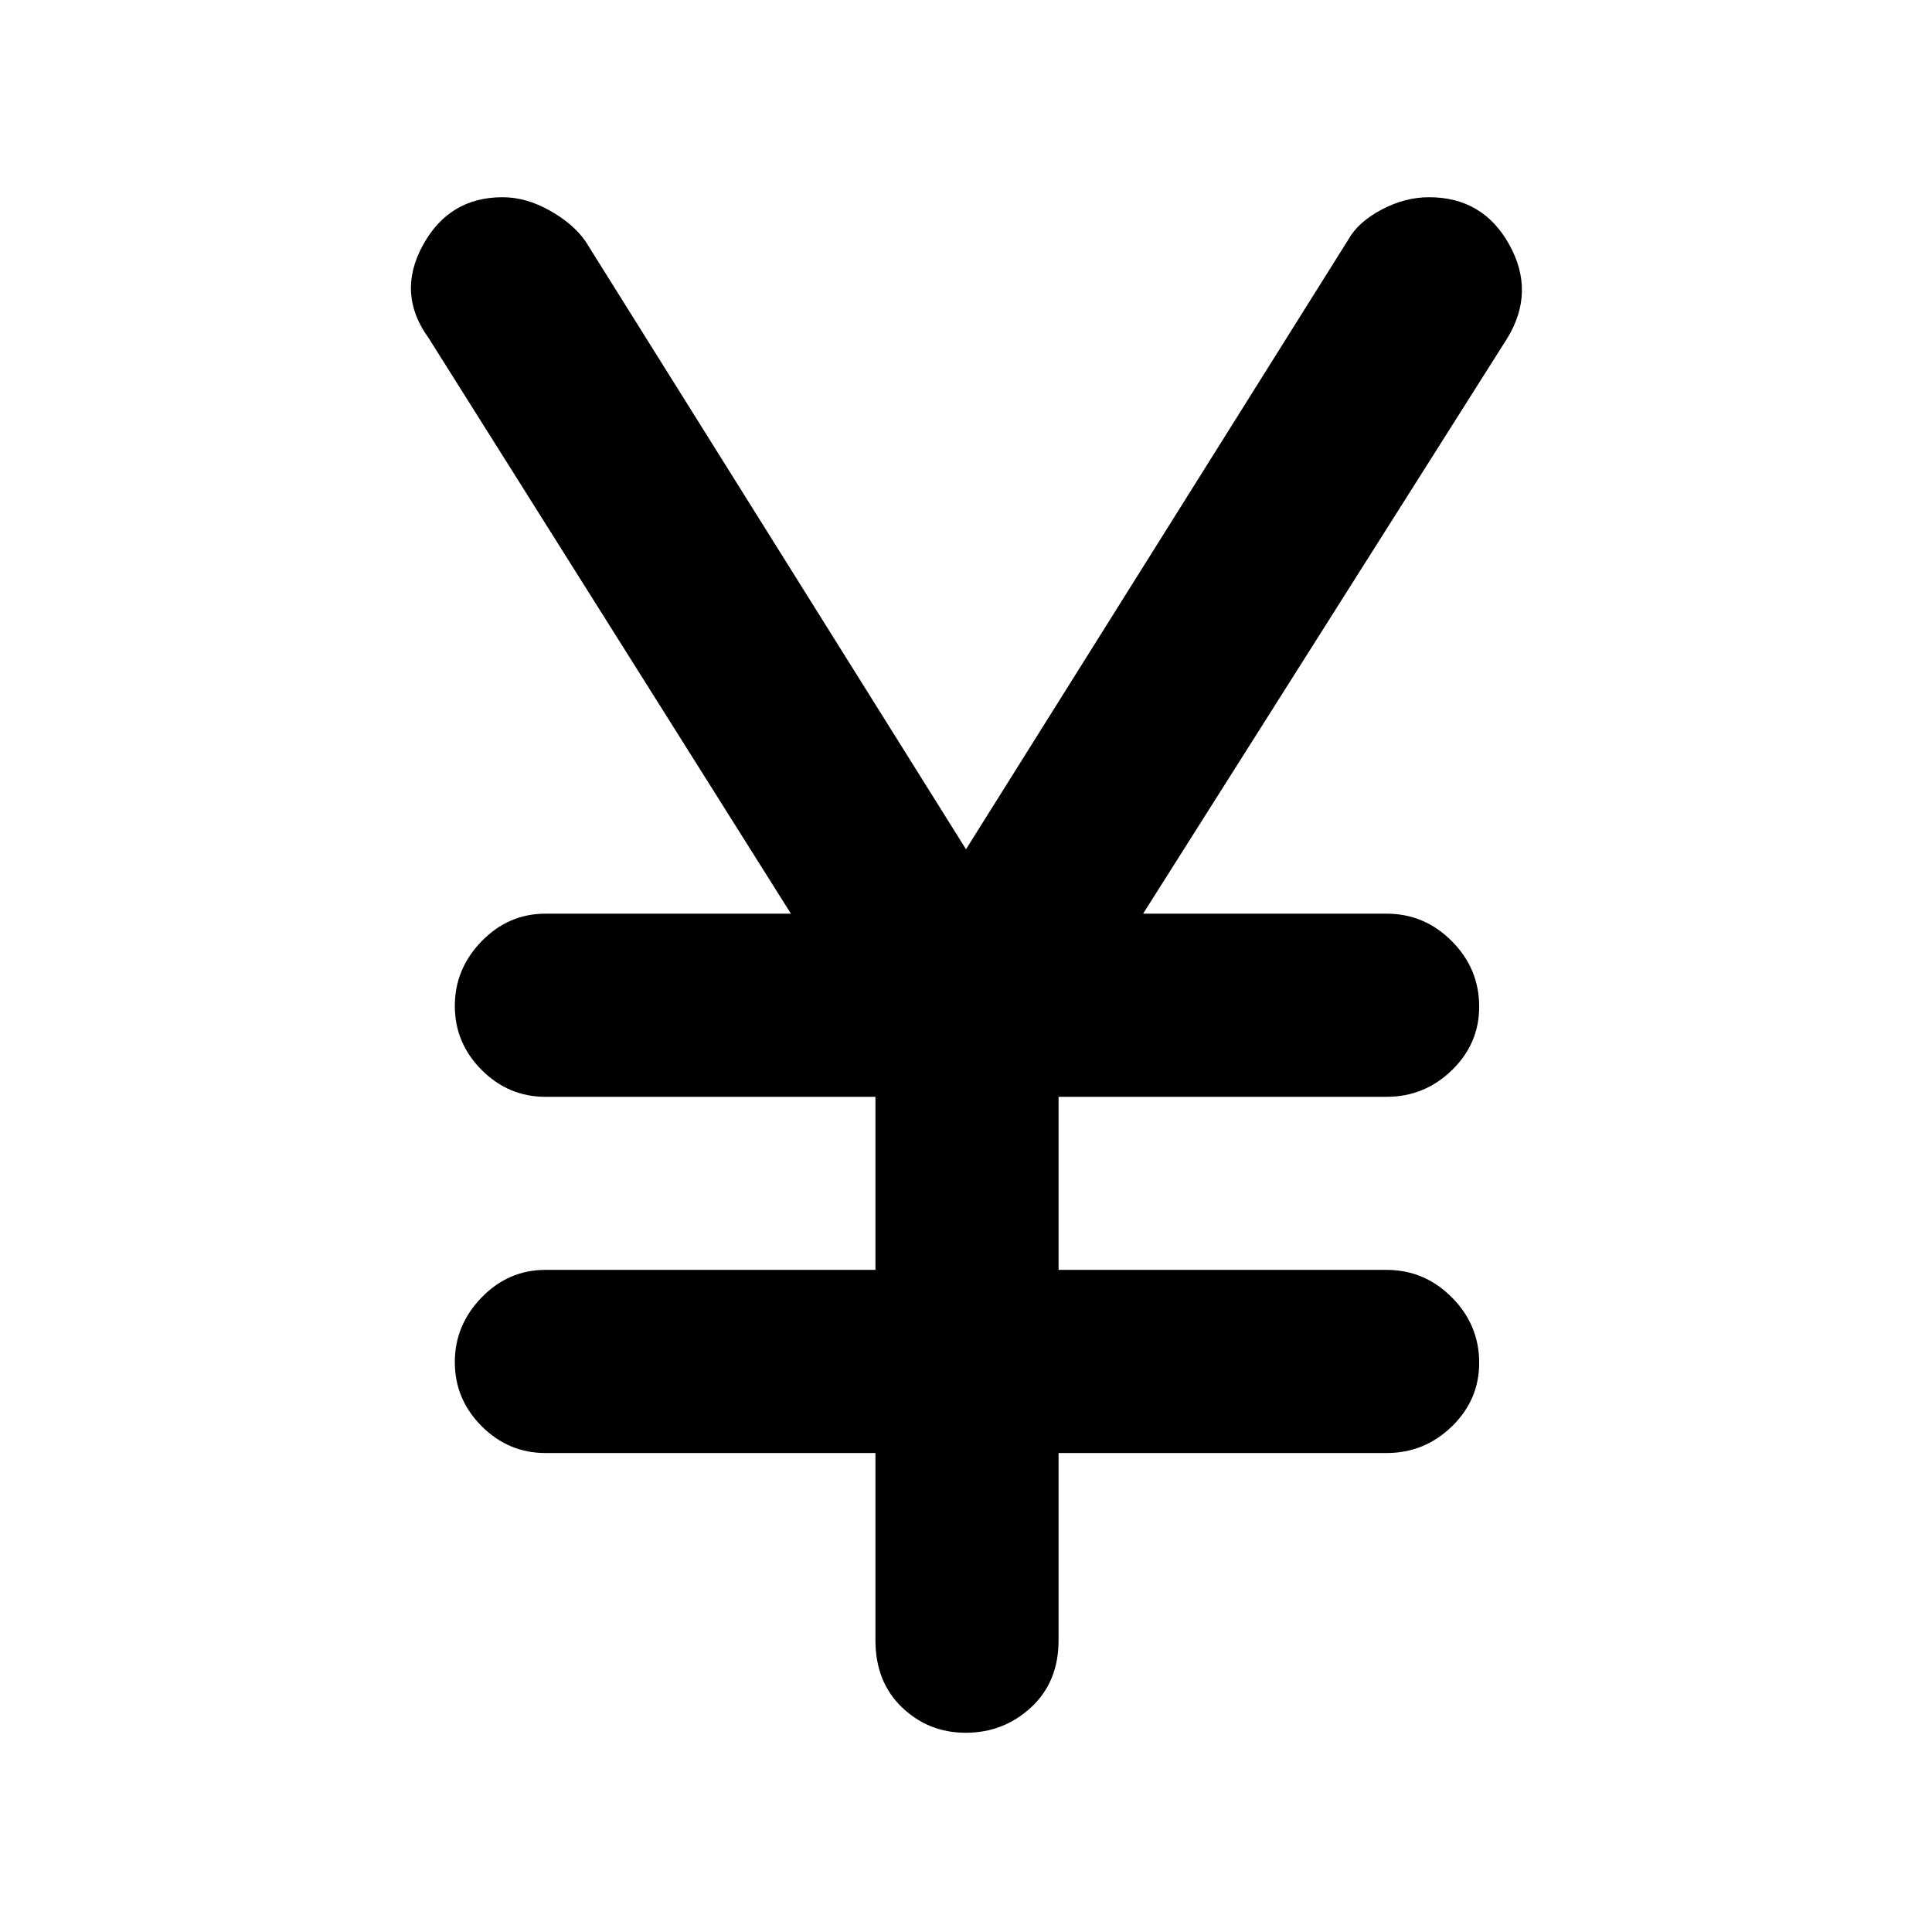 <svg xmlns="http://www.w3.org/2000/svg" height="48" viewBox="0 -960 960 960" width="48"><path d="M435-145v-93H271q-18.37 0-31.69-13.36Q226-264.72 226-283.16t13.31-32.14Q252.63-329 271-329h164v-86H271q-18.37 0-31.69-13.36Q226-441.72 226-460.16t13.31-32.14Q252.63-506 271-506h122L213-792q-16-22-2.96-46 13.05-24 39.7-24 11.74 0 23.54 6.68Q285.09-848.63 291-840l189 302 190-303q4.82-8.63 16.46-14.82Q698.11-862 710.1-862q26.74 0 39.82 23.5Q763-815 749-792L568-506h121q18.8 0 32.4 13.65Q735-478.7 735-459.82q0 18.44-13.6 31.63Q707.8-415 689-415H526v86h163q18.8 0 32.4 13.65Q735-301.7 735-282.82q0 18.44-13.6 31.63Q707.8-238 689-238H526v93q0 20.75-13.65 33.37Q498.7-99 479.82-99q-18.44 0-31.63-12.63Q435-124.25 435-145Z"/></svg>